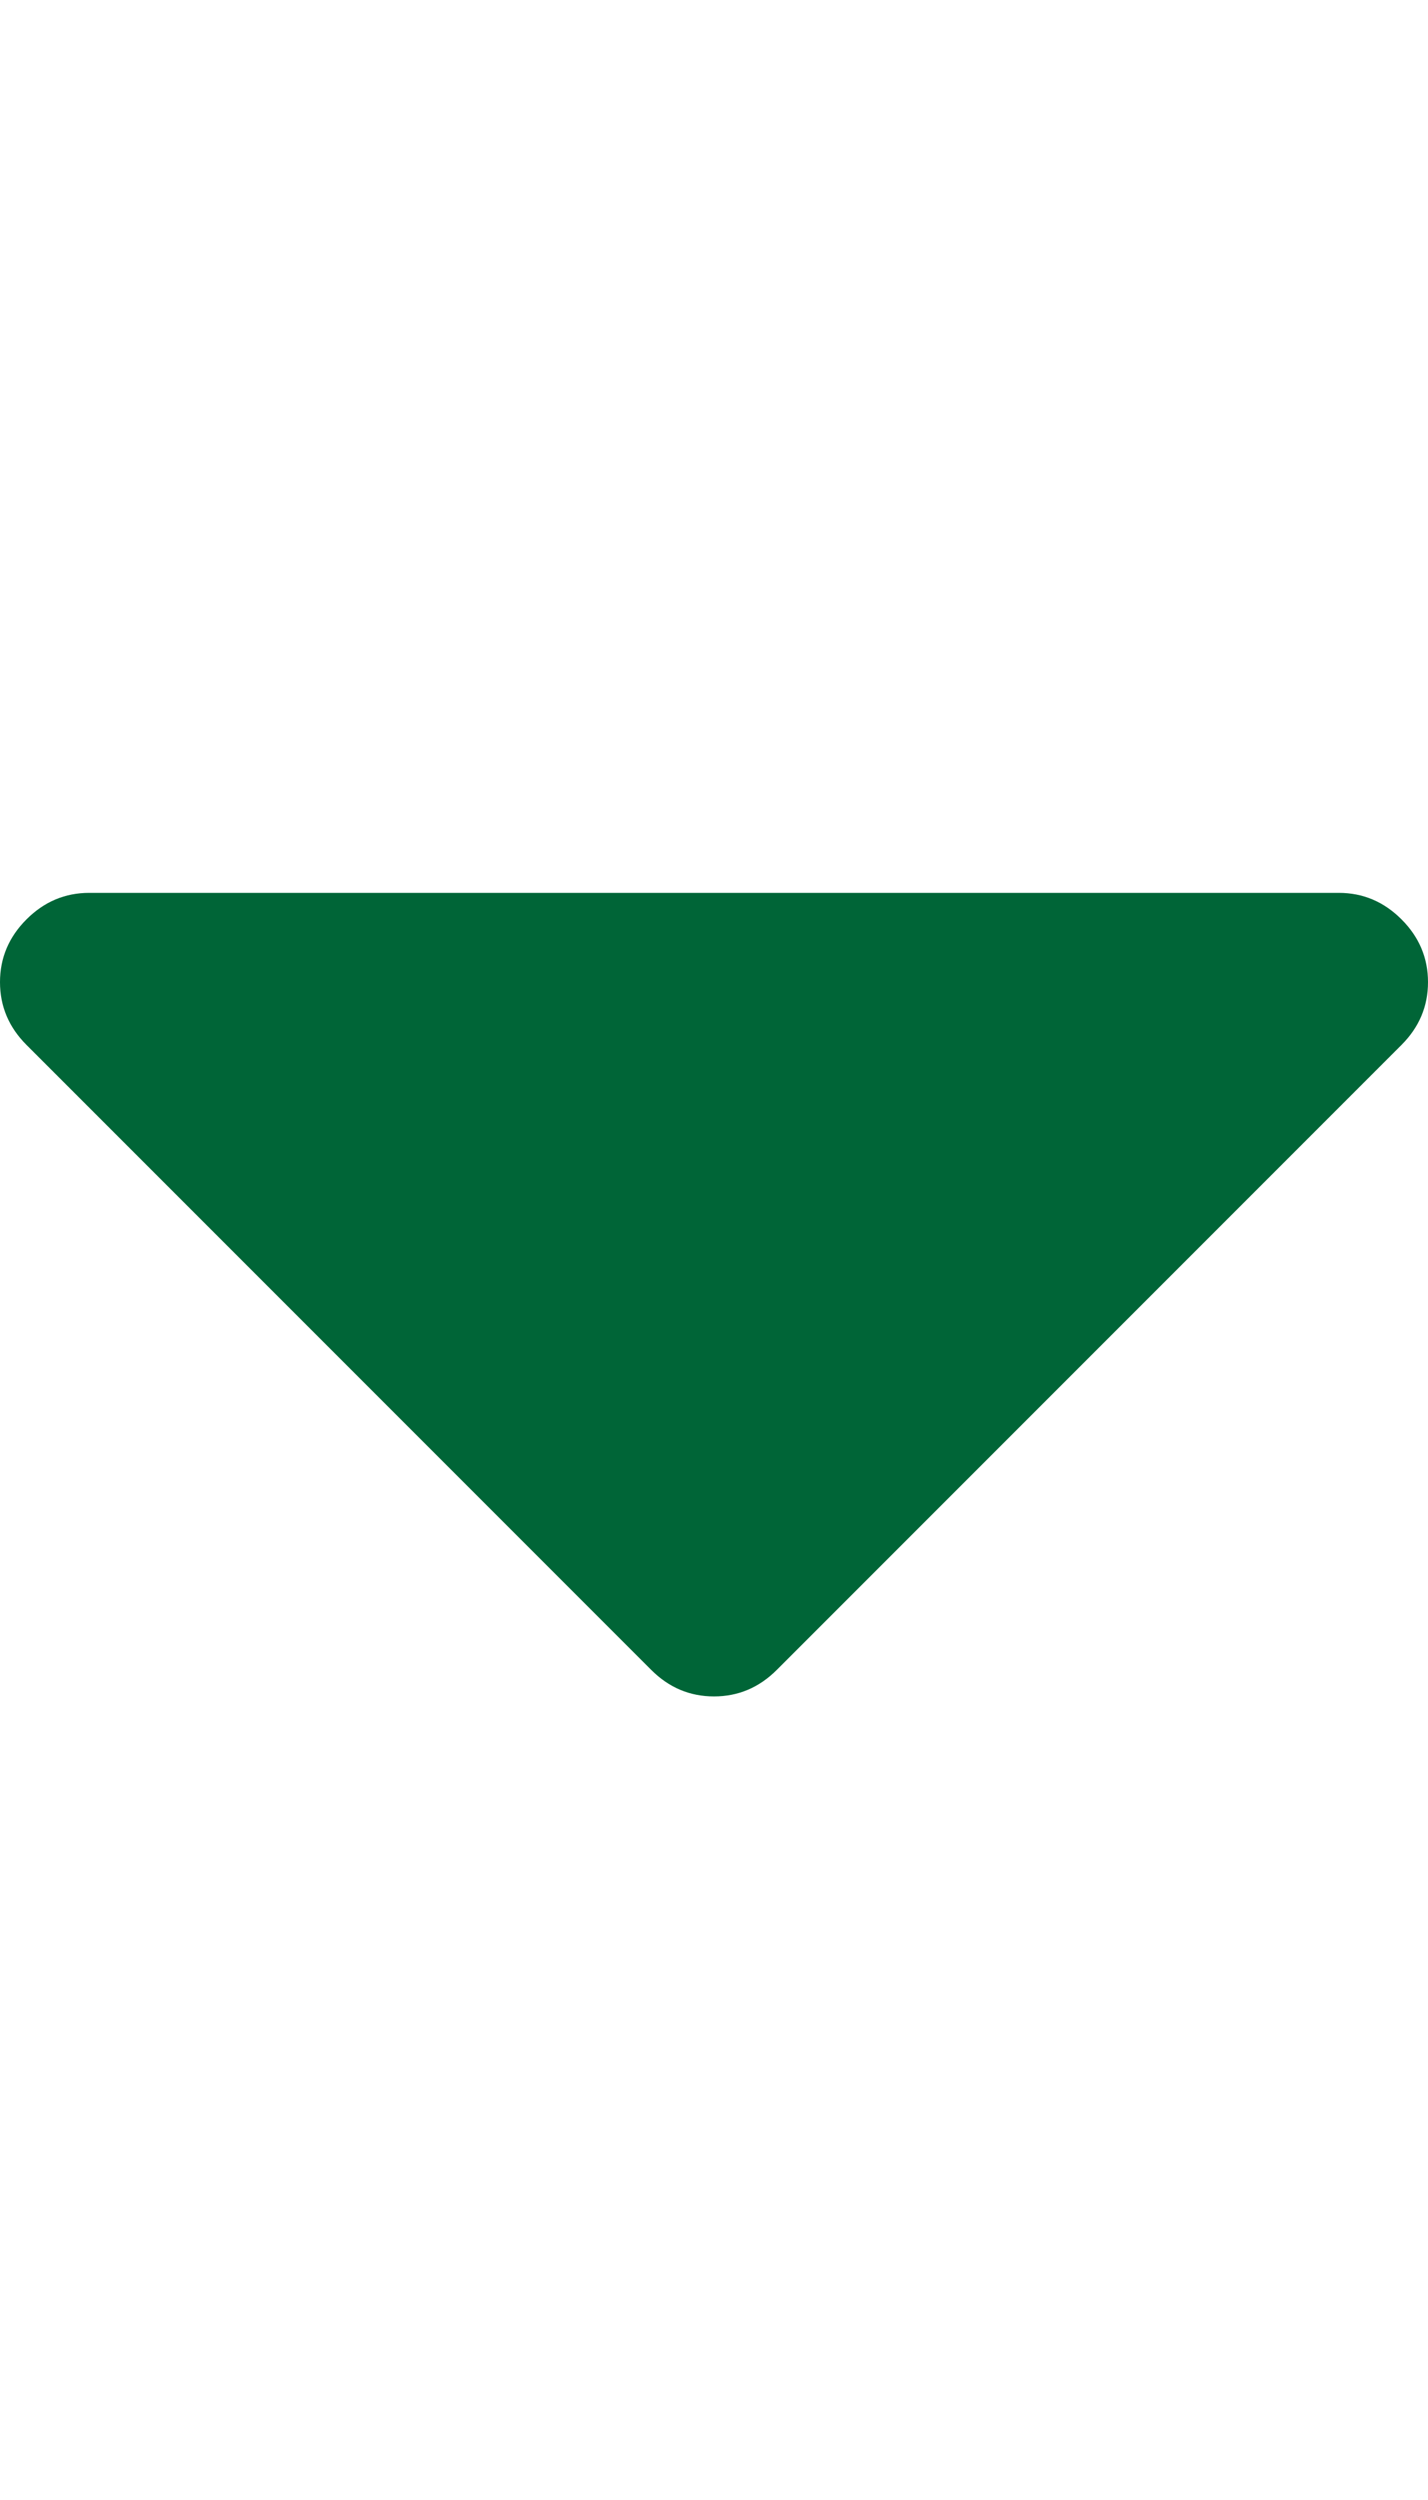 <svg xmlns="http://www.w3.org/2000/svg" width="100%" height="100%" viewBox="0 0 1024 1792"><path fill="#006537" d="M1024 704q0 26-19 45l-448 448q-19 19-45 19t-45-19l-448-448q-19-19-19-45t19-45 45-19h896q26 0 45 19t19 45z" /></svg>